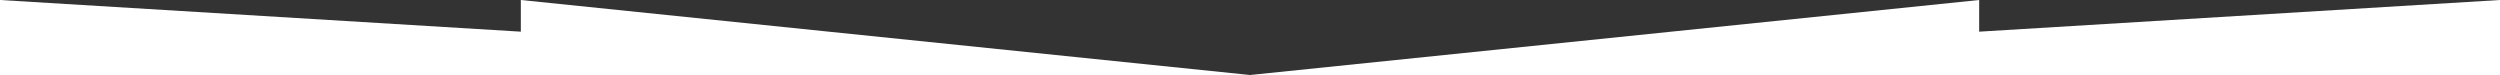 <svg width="1200" height="36" fill="none" xmlns="http://www.w3.org/2000/svg"><rect width="100%" height="100%" fill="#333333" stroke="none"/><path d="M0 36V0l250 15.2V0l350 36L950 0v15.2L1200 0v36H0Z" fill="#ffffff"/></svg>